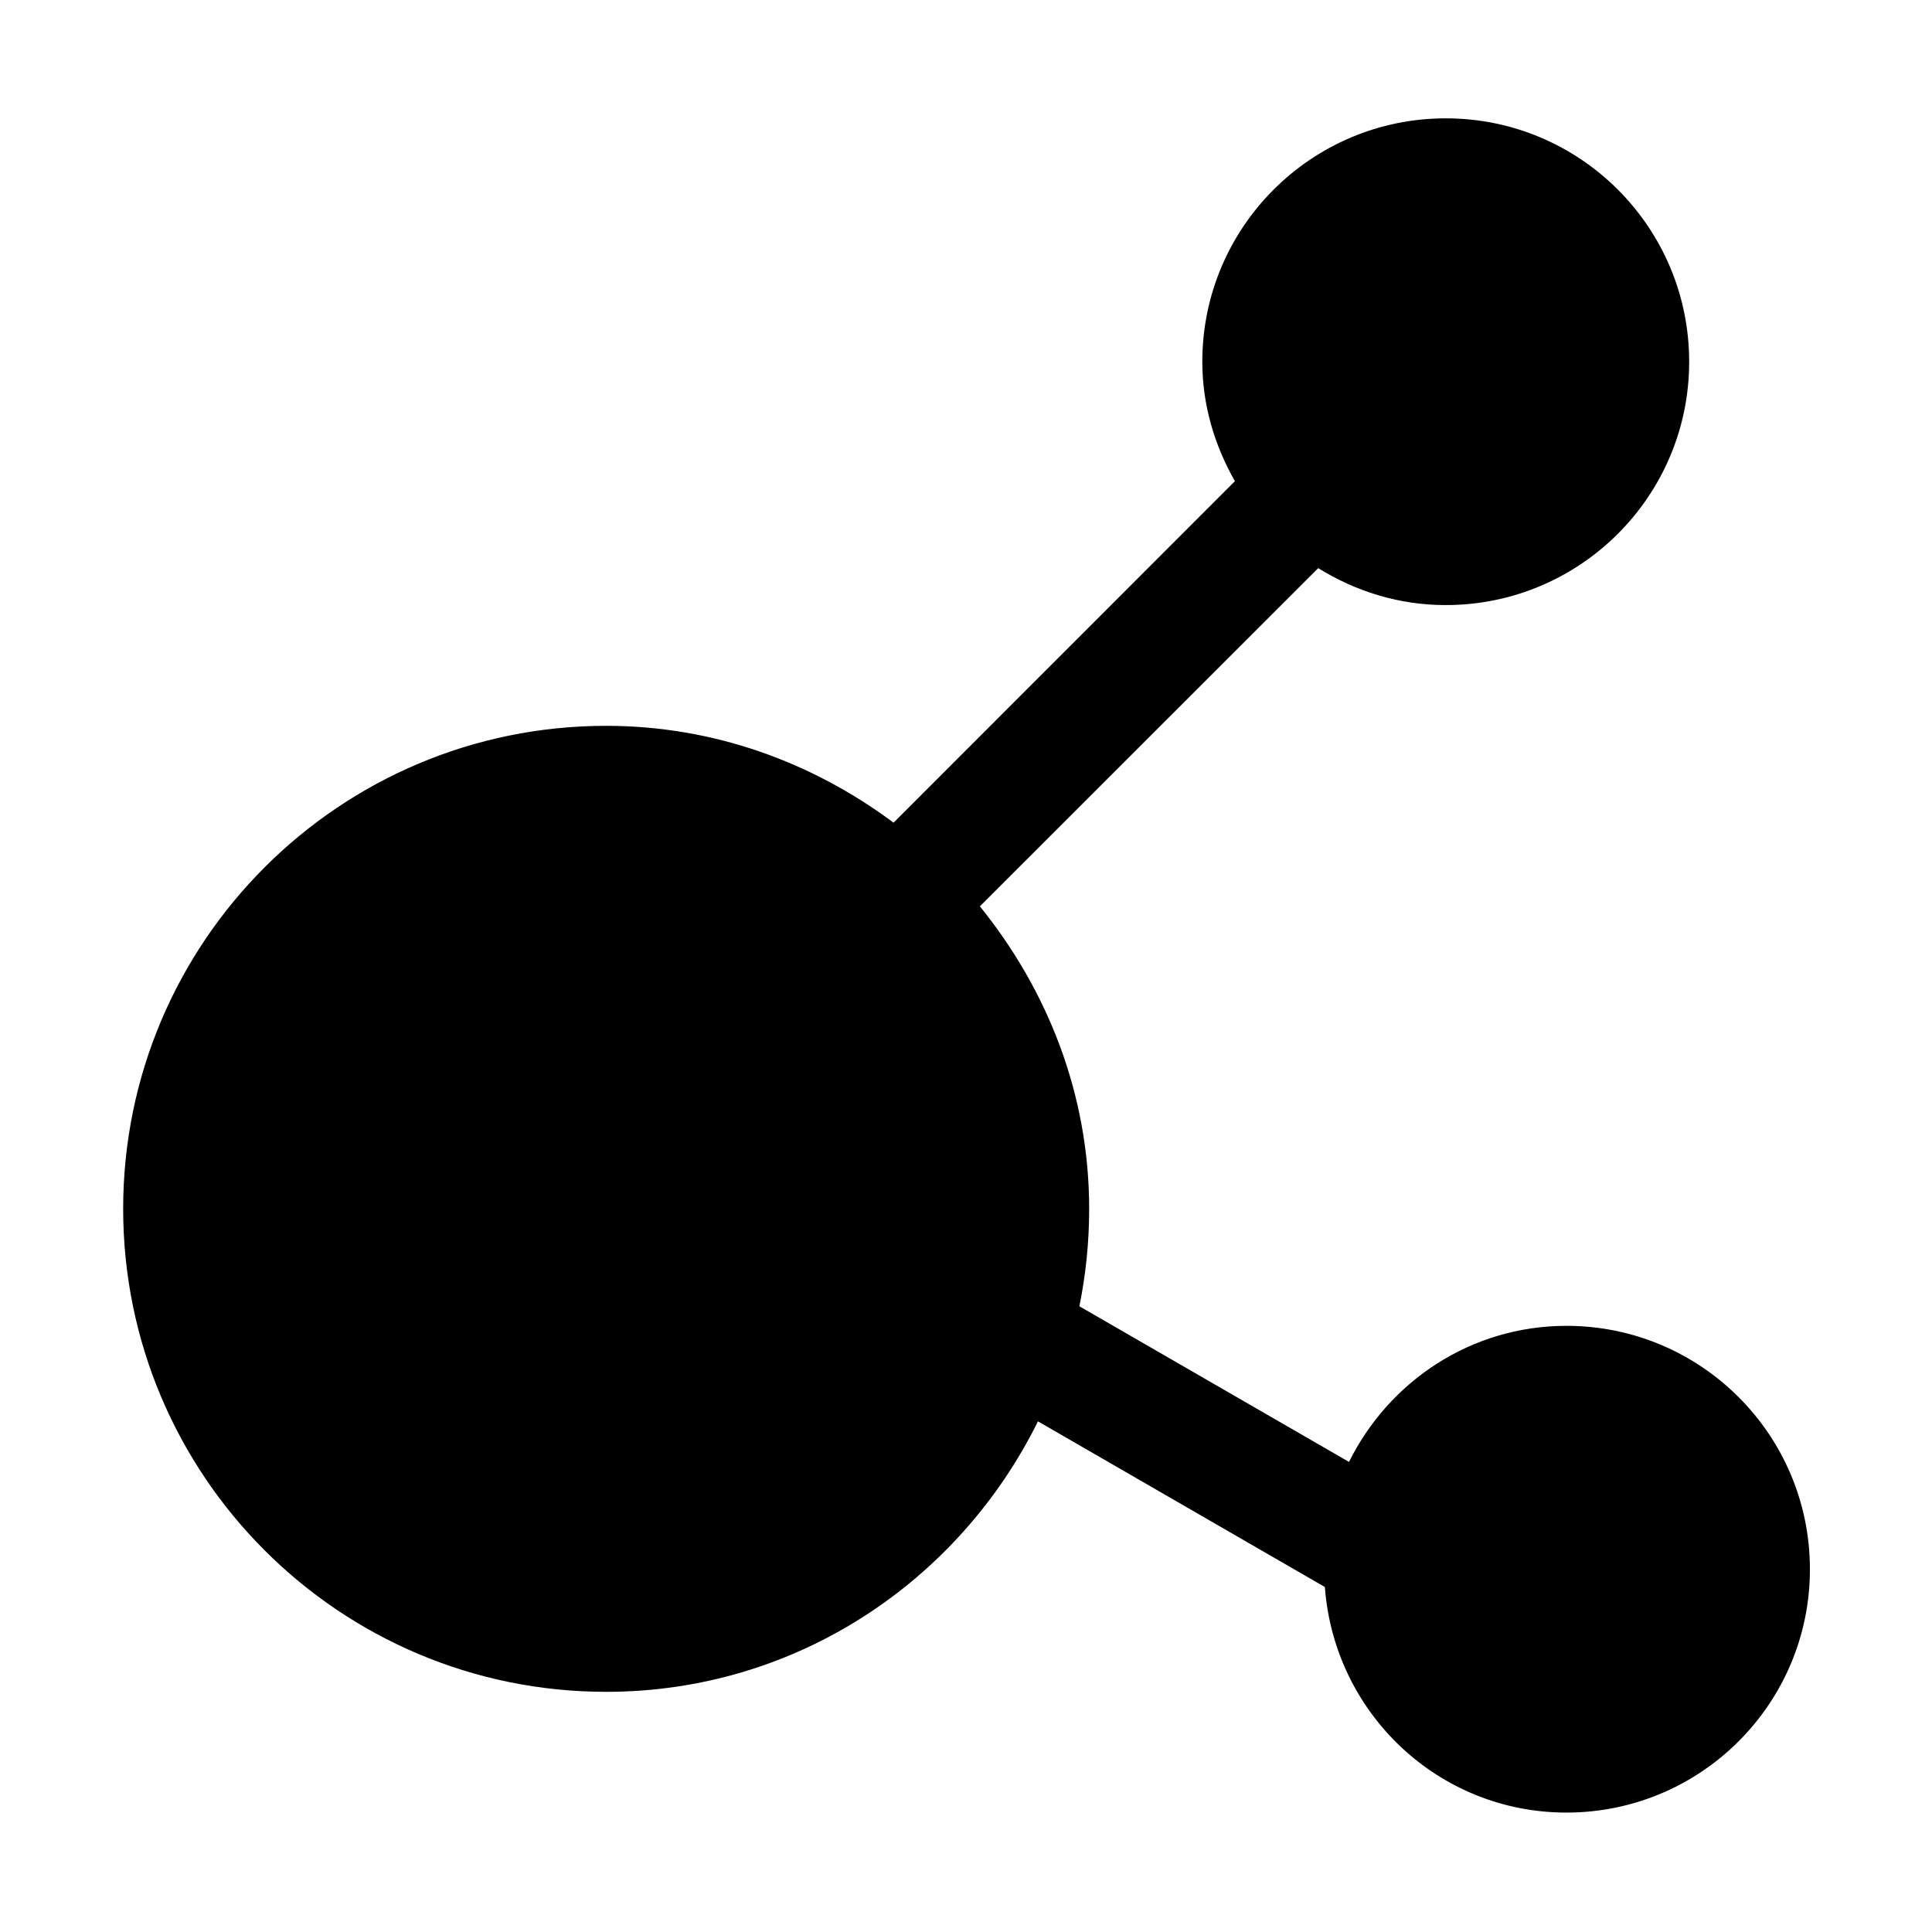 <svg xmlns="http://www.w3.org/2000/svg" xmlns:xlink="http://www.w3.org/1999/xlink" preserveAspectRatio="xMidYMid" width="16" height="16" viewBox="0 0 16 16">
  <defs>
    <style>
      .cls-1 {
        fill: #232323;
        fill-rule: evenodd;
      }
    </style>
  </defs>
  <path d="M11.953,10.000 C13.066,10.000 13.969,10.902 13.969,12.016 C13.969,13.129 13.066,14.031 11.953,14.031 C10.890,14.031 10.029,13.206 9.952,12.163 L7.576,10.791 C6.923,12.113 5.575,13.031 4.000,13.031 C1.791,13.031 0.000,11.240 0.000,9.031 C0.000,6.822 1.791,5.031 4.000,5.031 C4.895,5.031 5.713,5.336 6.380,5.833 L9.207,3.005 C9.040,2.712 8.937,2.377 8.937,2.016 C8.937,0.902 9.840,-0.000 10.953,-0.000 C12.066,-0.000 12.969,0.902 12.969,2.016 C12.969,3.129 12.066,4.031 10.953,4.031 C10.564,4.031 10.204,3.916 9.897,3.725 L7.095,6.526 C7.652,7.214 8.000,8.078 8.000,9.031 C8.000,9.308 7.972,9.577 7.919,9.838 L10.152,11.127 C10.481,10.462 11.160,10.000 11.953,10.000 Z" transform="translate(1.02 0.98)" />
</svg>
